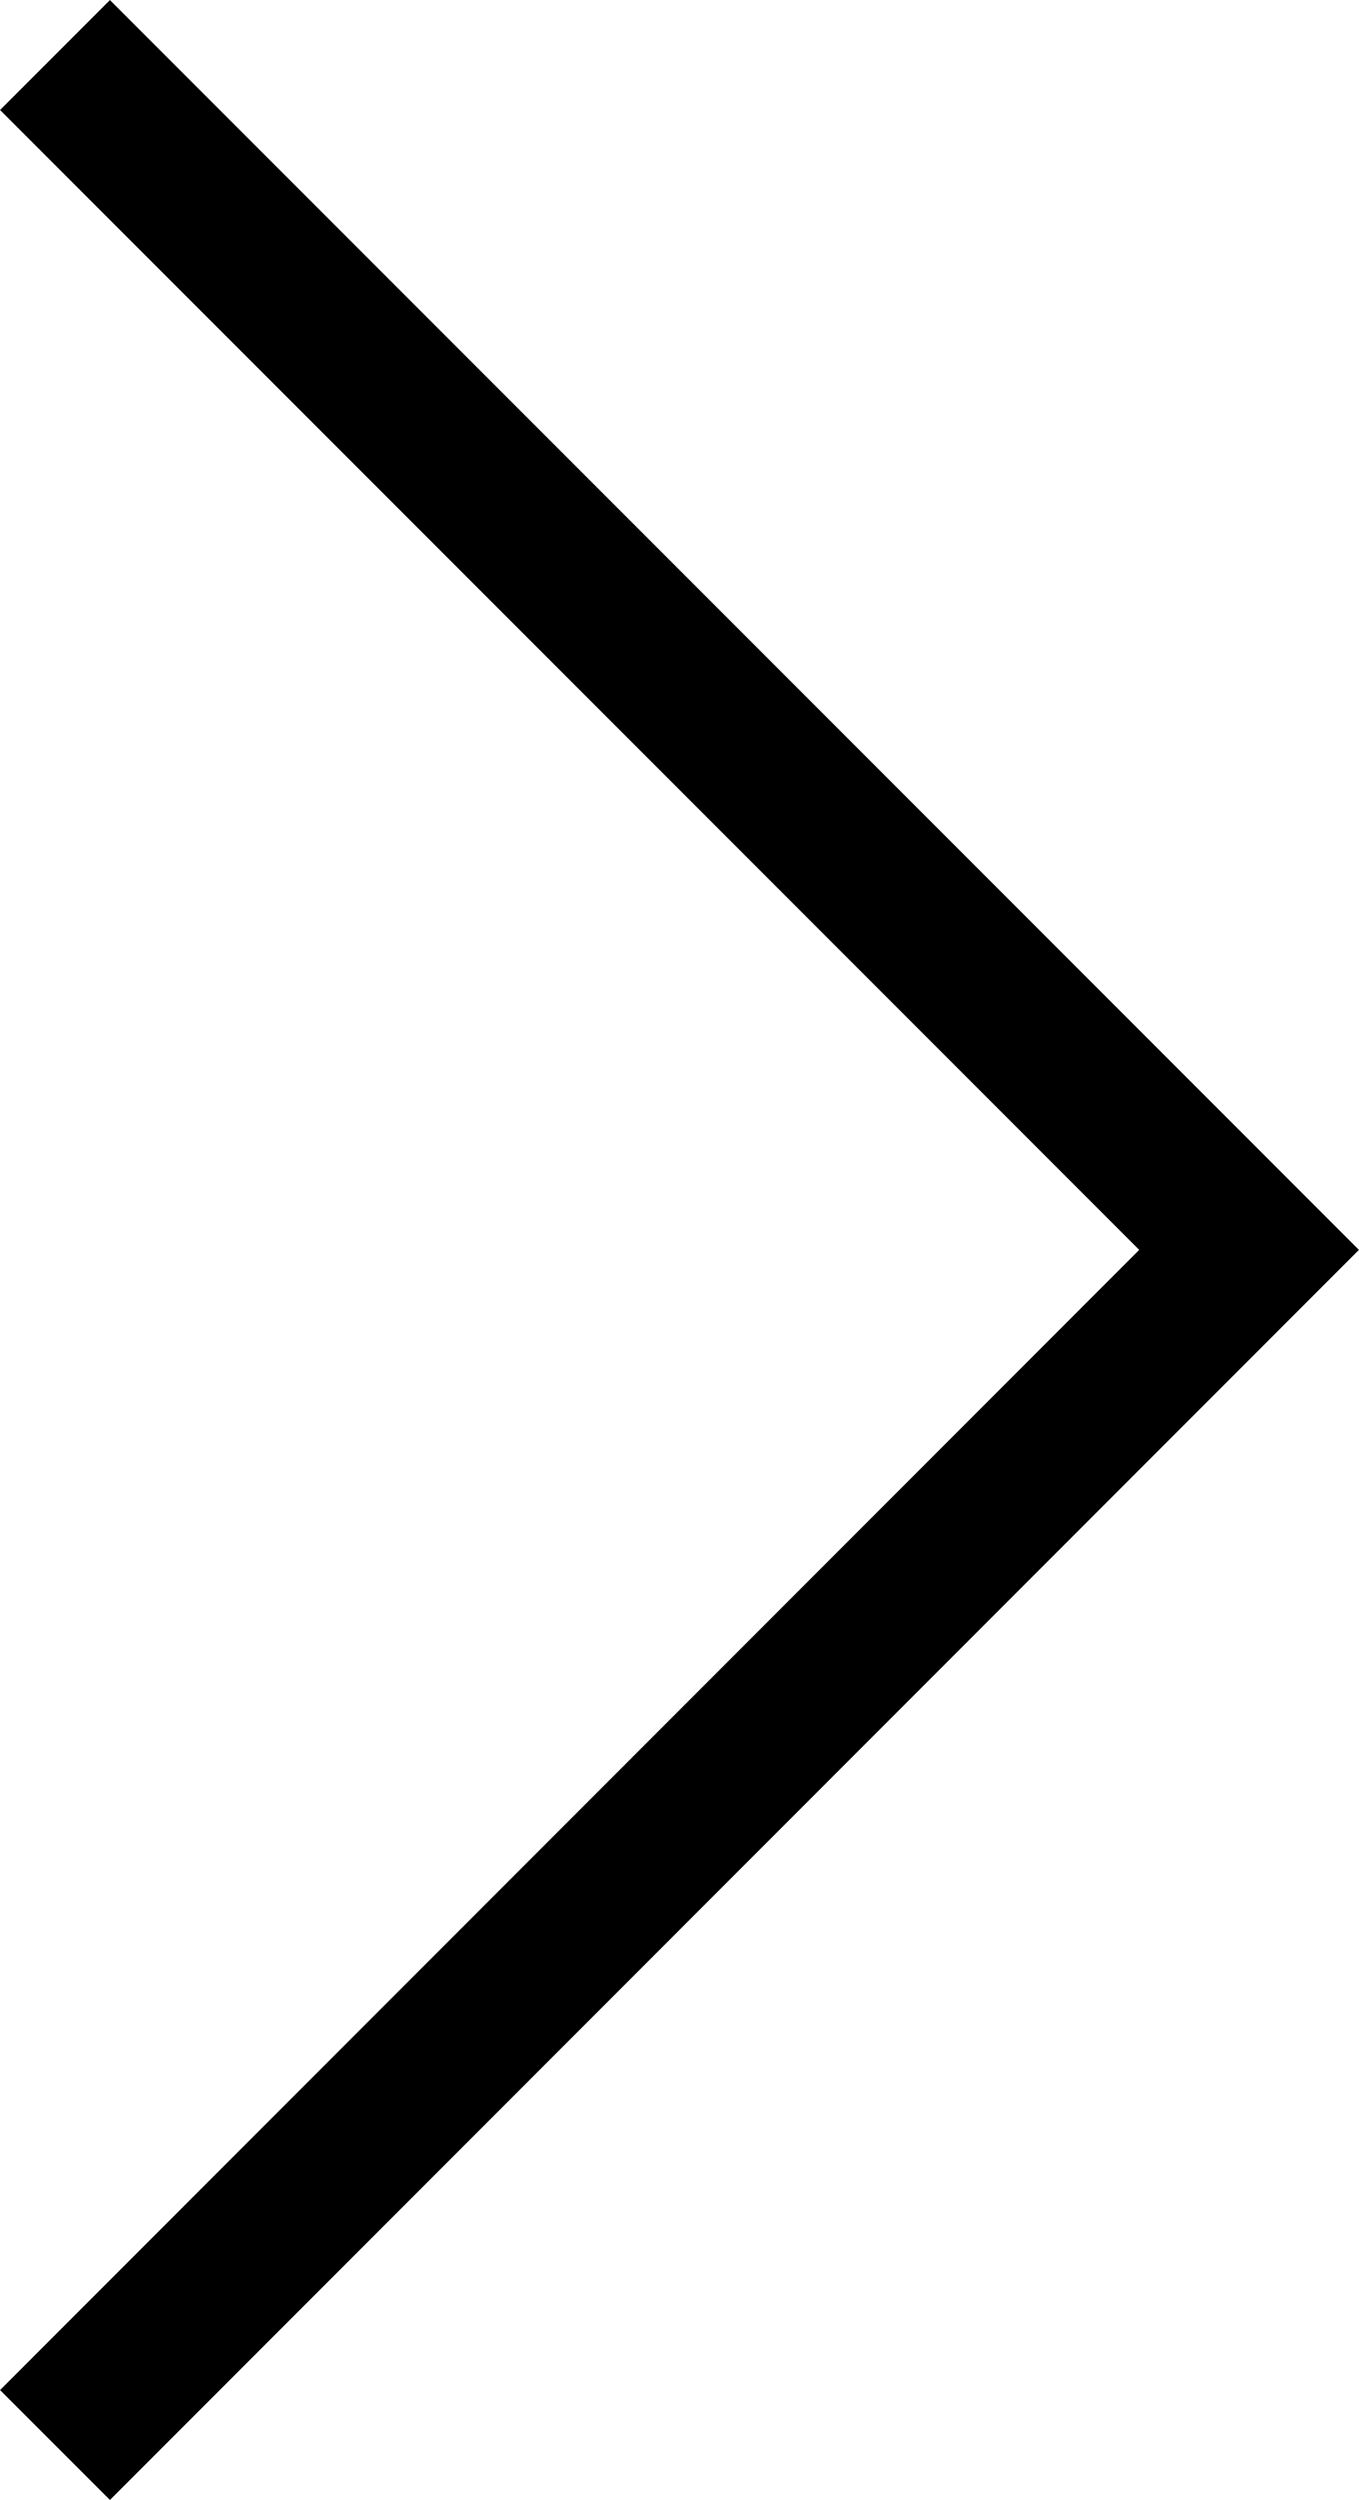 <svg id="Layer_1" data-name="Layer 1" xmlns="http://www.w3.org/2000/svg" viewBox="0 0 98.41 180.91"><defs><style>.cls-1{fill:none;stroke:#000;stroke-linecap:square;stroke-miterlimit:10;stroke-width:11.25px;}</style></defs><title>arrow-right</title><polyline class="cls-1" points="7.96 172.96 90.45 90.45 7.96 7.96"/></svg>